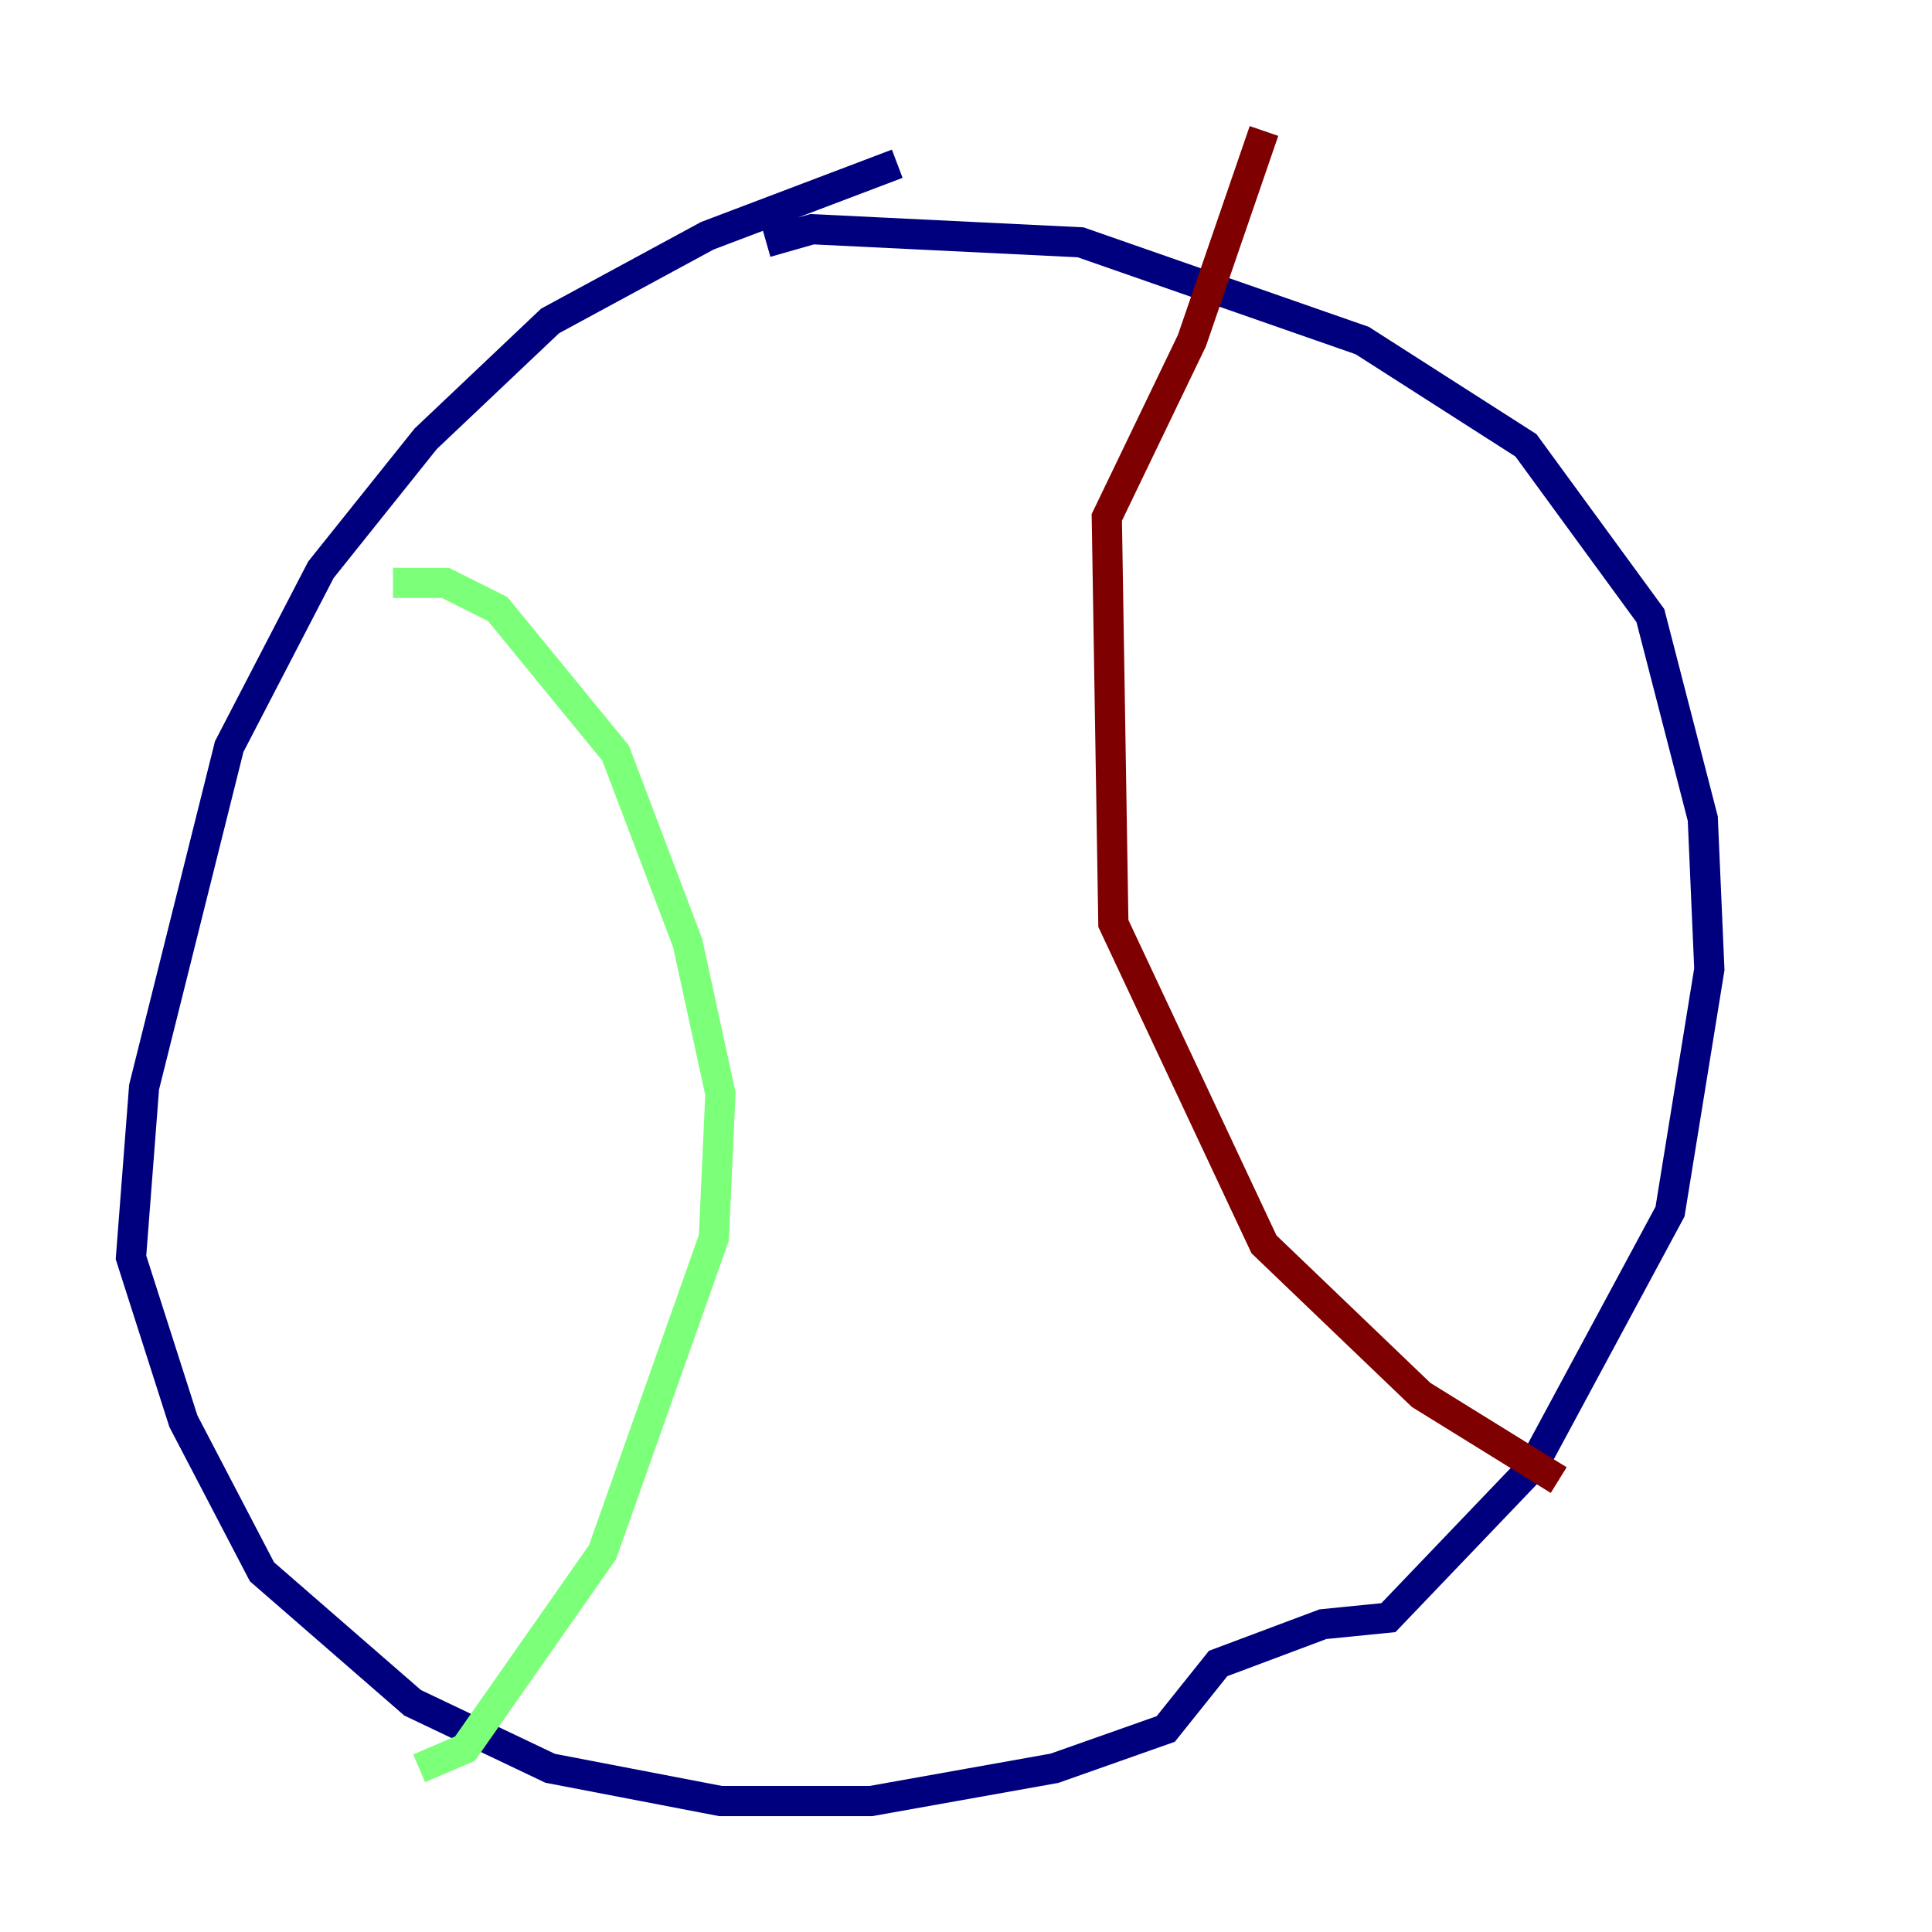 <?xml version="1.0" encoding="utf-8" ?>
<svg baseProfile="tiny" height="128" version="1.2" viewBox="0,0,128,128" width="128" xmlns="http://www.w3.org/2000/svg" xmlns:ev="http://www.w3.org/2001/xml-events" xmlns:xlink="http://www.w3.org/1999/xlink"><defs /><polyline fill="none" points="59.444,10.848 46.861,15.62 36.447,21.261 28.203,29.071 21.261,37.749 15.186,49.464 9.546,72.027 8.678,83.308 12.149,94.156 17.356,104.136 27.336,112.814 36.447,117.153 47.729,119.322 57.709,119.322 69.858,117.153 77.234,114.549 80.705,110.21 87.647,107.607 91.986,107.173 101.532,97.193 110.644,80.271 113.248,64.217 112.814,54.237 109.342,40.786 101.098,29.505 90.251,22.563 71.593,16.054 53.803,15.186 50.766,16.054" stroke="#00007f" stroke-width="2" /><polyline fill="none" points="26.034,38.617 29.505,38.617 32.976,40.352 40.786,49.898 45.559,62.481 47.729,72.461 47.295,82.007 39.919,102.834 30.807,115.851 27.77,117.153" stroke="#7cff79" stroke-width="2" /><polyline fill="none" points="83.742,8.678 78.969,22.563 73.329,34.278 73.763,61.18 83.742,82.441 94.156,92.42 103.268,98.061" stroke="#7f0000" stroke-width="2" /></svg>
